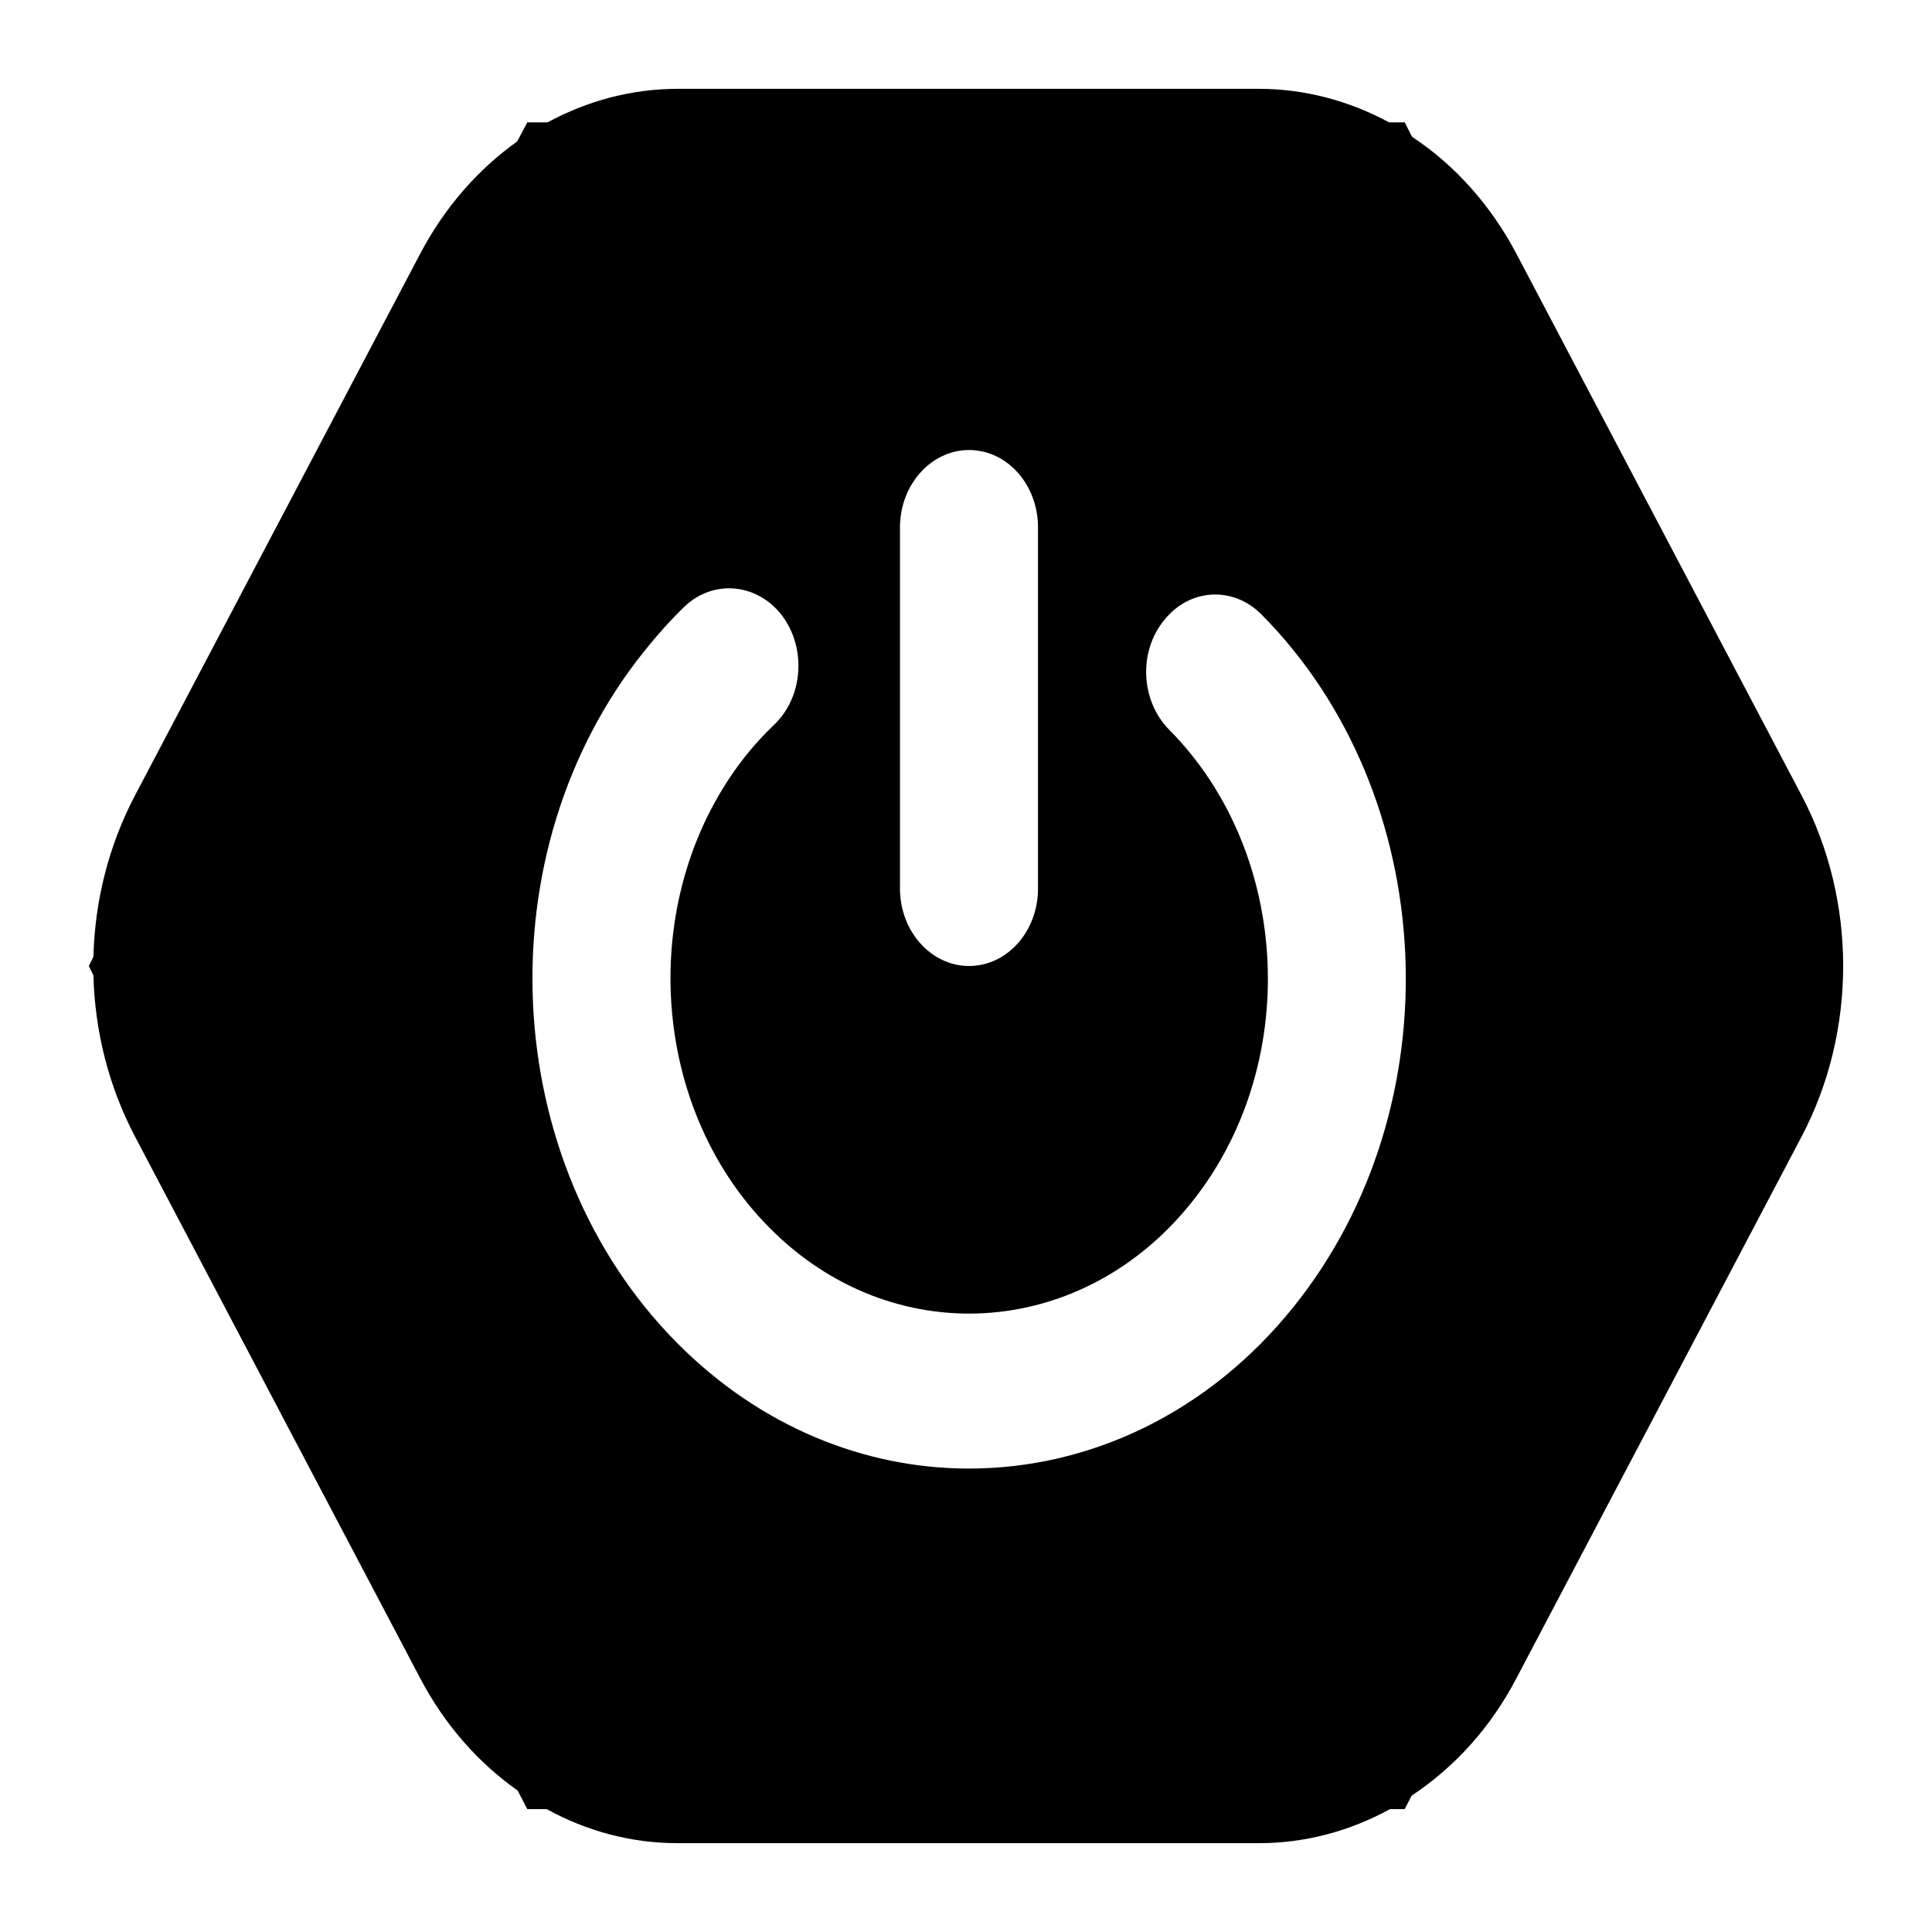 <svg width="87" height="87" viewBox="0 0 87 87" fill="none" xmlns="http://www.w3.org/2000/svg">
<g filter="url(#filter0_d_103_31)">
<path d="M63.587 2.161L63.255 1.51H23.745L23.289 2.37L4.207 39.082L4 39.5L4.207 39.918L23.31 76.63L23.745 77.466H63.255L63.566 76.862L83 39.5L63.587 2.161ZM58.262 54.835C54.388 59.668 49.022 62.131 43.635 62.131C38.932 62.131 34.228 60.249 30.478 56.462C22.419 48.329 21.756 34.342 29.028 25.303C29.587 24.606 30.188 23.932 30.81 23.328C32.115 22.073 34.083 22.259 35.202 23.7C36.321 25.164 36.176 27.371 34.871 28.626C34.436 29.044 34.021 29.485 33.628 29.973C28.676 36.154 29.132 45.727 34.643 51.28C40.154 56.857 48.69 56.345 53.642 50.165C58.614 43.984 58.158 34.411 52.647 28.858C51.363 27.557 51.259 25.349 52.419 23.932C53.559 22.492 55.527 22.375 56.812 23.677C64.871 31.809 65.513 45.797 58.262 54.835ZM46.742 19.75V36.014C46.742 37.943 45.354 39.5 43.635 39.5C41.936 39.5 40.527 37.943 40.527 36.014V19.75C40.527 17.821 41.936 16.265 43.635 16.265C45.354 16.265 46.742 17.821 46.742 19.75Z" fill="black"/>
<path d="M81.135 31.832L68.29 7.435C67.13 5.228 65.493 3.416 63.587 2.161C63.255 1.905 62.903 1.696 62.551 1.51C60.748 0.534 58.739 0 56.687 0H30.52C28.448 0 26.459 0.534 24.657 1.51C24.18 1.766 23.724 2.045 23.289 2.37C21.528 3.625 20.015 5.344 18.917 7.435L6.072 31.832C4.891 34.086 4.269 36.572 4.207 39.082V39.918C4.269 42.428 4.891 44.914 6.072 47.168L18.917 71.565C20.015 73.656 21.528 75.375 23.31 76.63C23.724 76.955 24.159 77.211 24.615 77.466C26.438 78.466 28.427 79 30.52 79H56.687C58.759 79 60.769 78.466 62.592 77.466C62.924 77.281 63.255 77.095 63.566 76.862C65.493 75.584 67.13 73.795 68.29 71.565L81.135 47.168C82.379 44.798 83 42.149 83 39.5C83 36.851 82.379 34.202 81.135 31.832ZM56.687 76.677H30.52C26.5 76.677 22.75 74.26 20.699 70.403L7.854 46.006C5.74 41.986 5.74 37.014 7.854 32.994L20.699 8.597C22.75 4.74 26.5 2.324 30.52 2.324H56.687C60.707 2.324 64.457 4.74 66.508 8.597L79.354 32.994C81.446 37.014 81.446 41.986 79.354 46.006L66.508 70.403C64.457 74.26 60.707 76.677 56.687 76.677Z" fill="black"/>
</g>
<defs>
<filter id="filter0_d_103_31" x="0" y="0" width="87" height="87" filterUnits="userSpaceOnUse" color-interpolation-filters="sRGB">
<feFlood flood-opacity="0" result="BackgroundImageFix"/>
<feColorMatrix in="SourceAlpha" type="matrix" values="0 0 0 0 0 0 0 0 0 0 0 0 0 0 0 0 0 0 127 0" result="hardAlpha"/>
<feOffset dy="4"/>
<feGaussianBlur stdDeviation="2"/>
<feComposite in2="hardAlpha" operator="out"/>
<feColorMatrix type="matrix" values="0 0 0 0 0 0 0 0 0 0 0 0 0 0 0 0 0 0 0.25 0"/>
<feBlend mode="normal" in2="BackgroundImageFix" result="effect1_dropShadow_103_31"/>
<feBlend mode="normal" in="SourceGraphic" in2="effect1_dropShadow_103_31" result="shape"/>
</filter>
</defs>
</svg>
